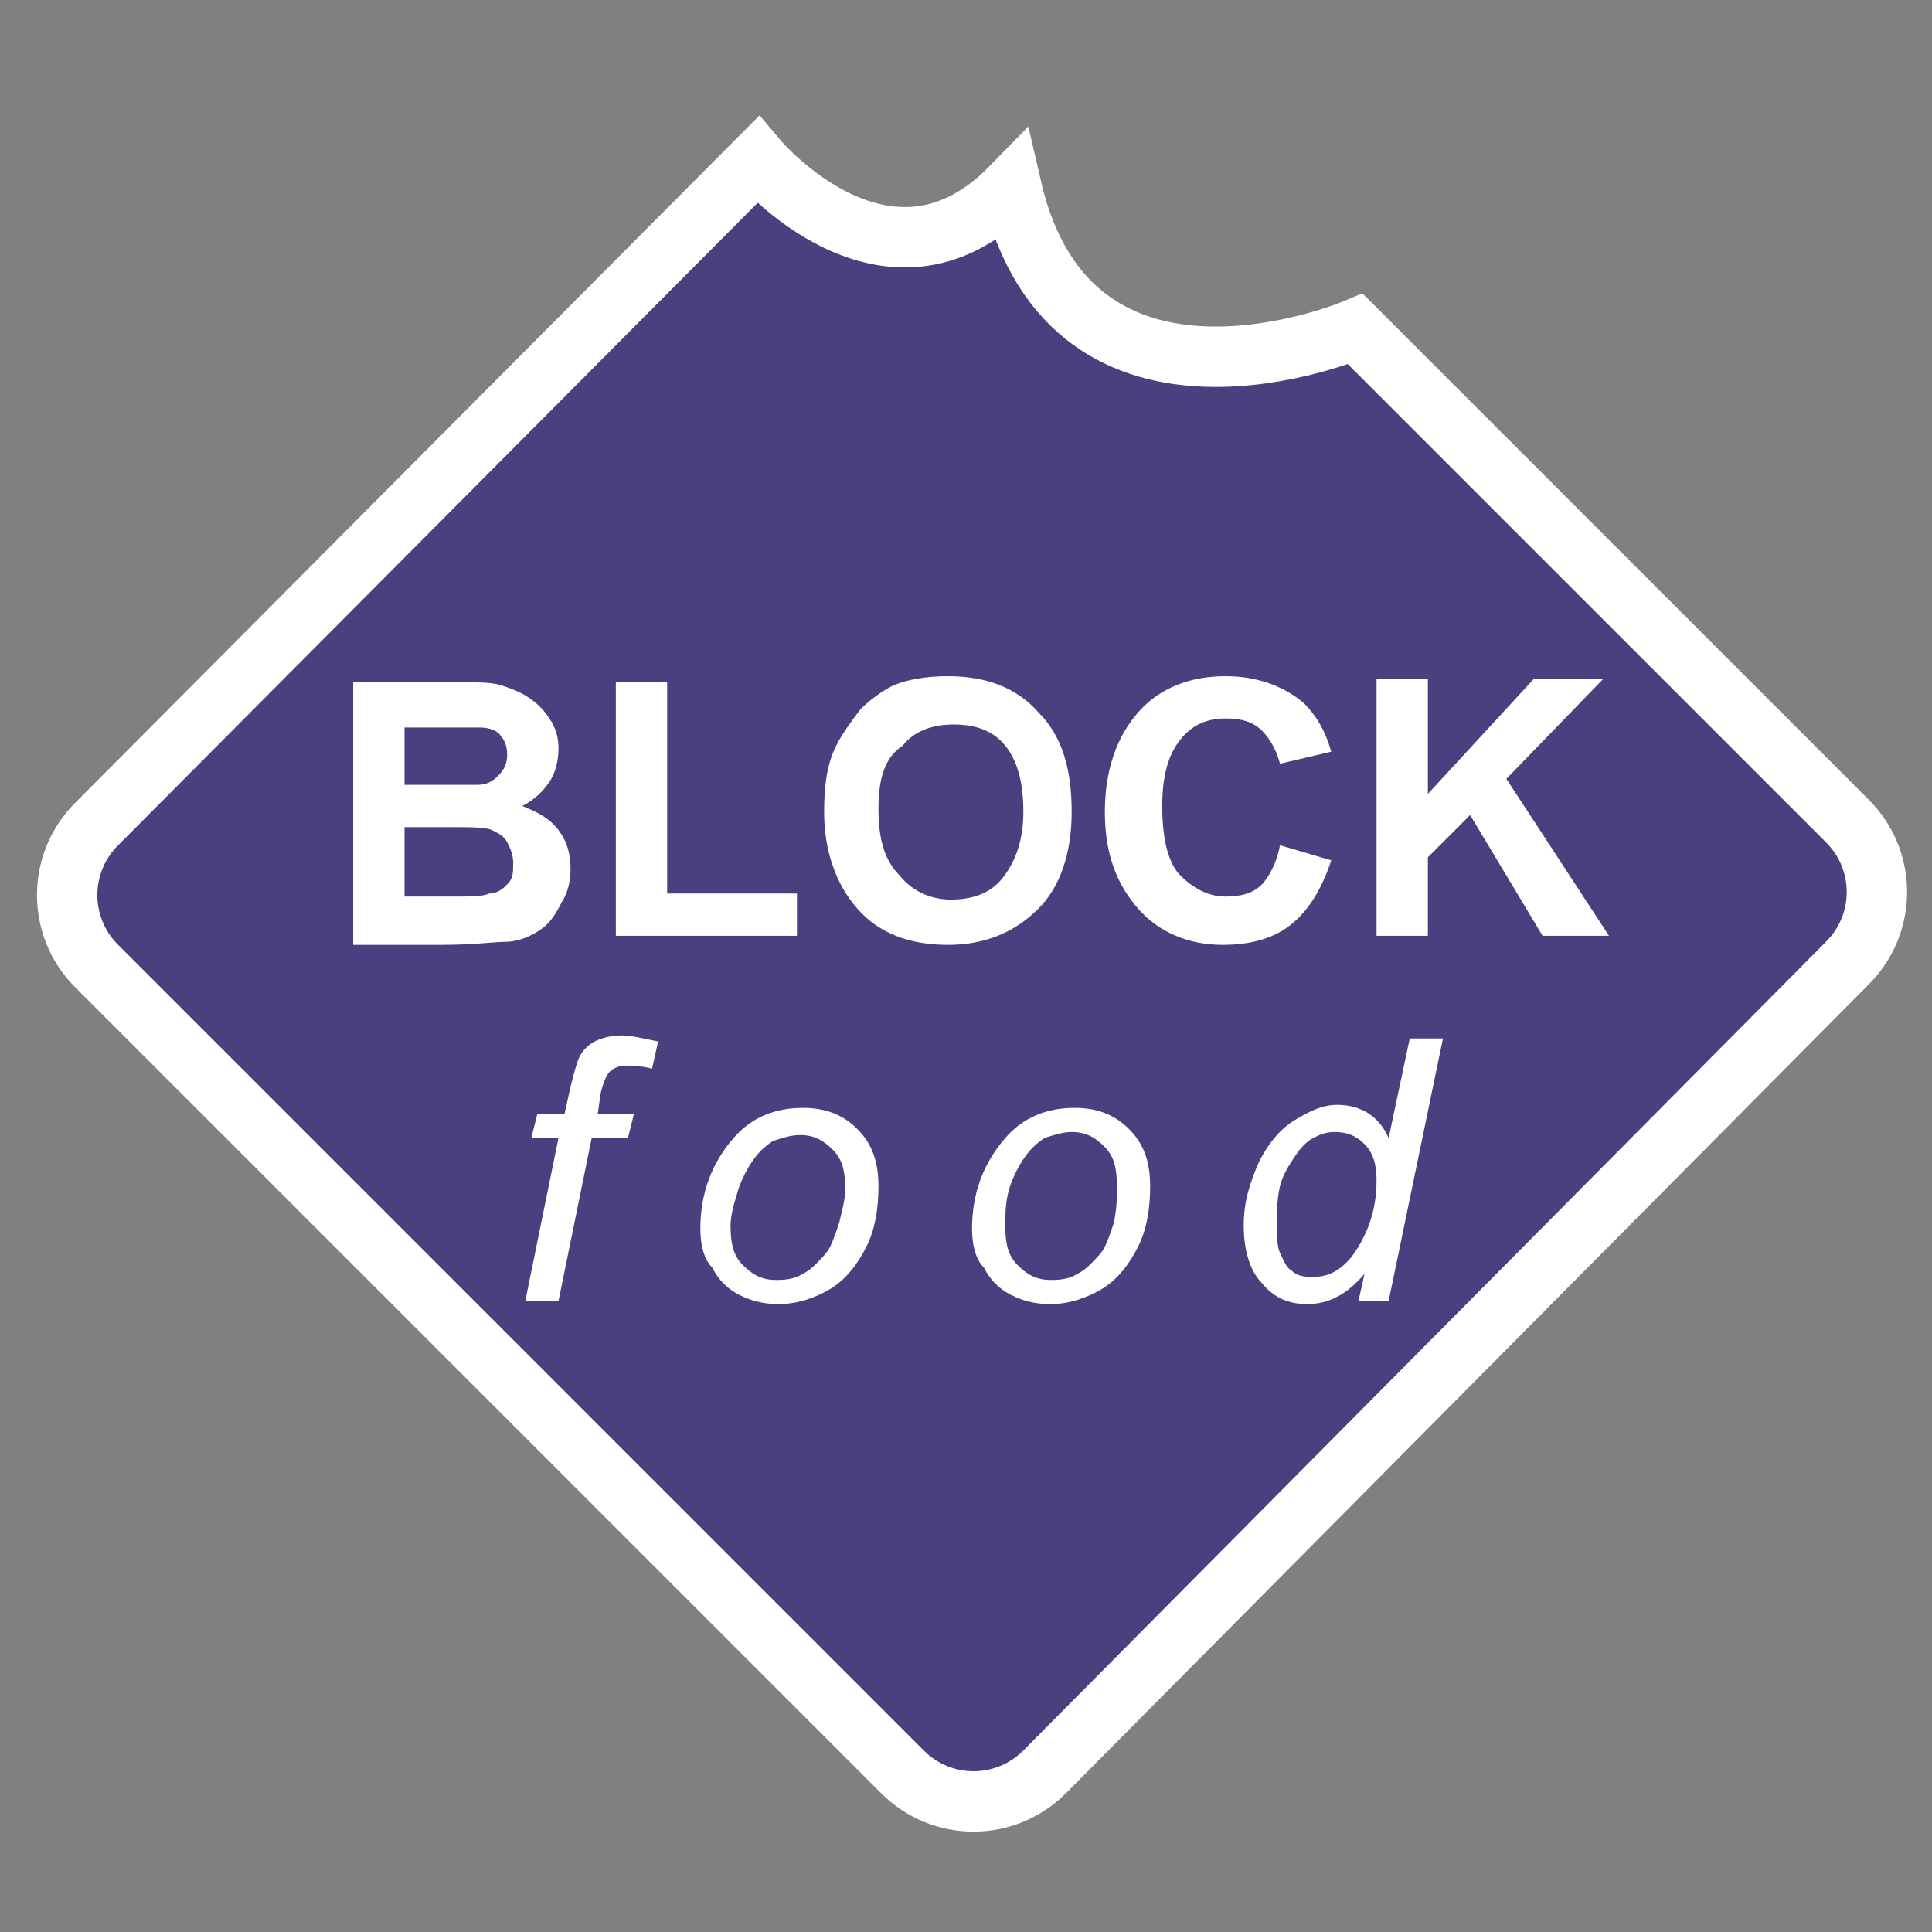 <?xml version="1.0" encoding="UTF-8"?>
<svg xmlns="http://www.w3.org/2000/svg" width="640" height="640">

			<rect width="100%" height="100%" fill="#808080" stroke="none"/>

			<g class="color1" transform="scale(10)">
				<path style="fill:#4B3F80;stroke:#FFFFFF;stroke-width:2" d="M29.9,58.7L3.2,32c-1.3-1.3-1.3-3.4,0-4.7
					L25.1,5.3c0,0,4.3,5.1,8.4,0.9c2,8.7,11.4,4.7,11.4,4.7l16.3,16.3c1.3,1.3,1.3,3.4,0,4.7L34.6,58.7C33.3,60,31.2,60,29.9,58.7z"/>
				<path style="fill:#FFFFFF;stroke:none" d="M11.7,22.6h3.4c0.7,0,1.2,0,1.5,0.1c0.3,0.1,0.6,0.2,0.9,0.4c0.3,0.2,0.5,0.4,0.7,0.7
					c0.2,0.3,0.3,0.6,0.3,1c0,0.4-0.1,0.8-0.3,1.1c-0.2,0.3-0.5,0.6-0.9,0.8c0.5,0.2,0.9,0.4,1.2,0.8c0.3,0.4,0.4,0.8,0.4,1.3
					c0,0.4-0.1,0.8-0.3,1.1c-0.2,0.4-0.4,0.7-0.7,0.9c-0.3,0.2-0.7,0.4-1.2,0.4c-0.3,0-1,0.1-2.1,0.1h-2.9V22.6z M13.4,24v2h1.1
					c0.7,0,1.1,0,1.3,0c0.3,0,0.5-0.1,0.7-0.3c0.2-0.2,0.3-0.4,0.3-0.7c0-0.3-0.1-0.5-0.2-0.6c-0.1-0.2-0.4-0.3-0.7-0.3
					c-0.2,0-0.7,0-1.5,0H13.4z M13.4,27.4v2.3H15c0.6,0,1,0,1.2-0.1c0.3,0,0.5-0.2,0.6-0.3c0.2-0.2,0.2-0.4,0.2-0.7
					c0-0.3-0.1-0.5-0.2-0.7c-0.1-0.2-0.3-0.3-0.5-0.4c-0.2-0.1-0.7-0.1-1.5-0.1H13.4z"/>
				<path style="fill:#FFFFFF;stroke:none" d="M20.4,31.1v-8.5h1.7v7h4.3v1.4H20.4z"/>
				<path style="fill:#FFFFFF;stroke:none" d="M27.3,26.9c0-0.9,0.1-1.6,0.4-2.2c0.2-0.4,0.5-0.8,0.8-1.2c0.3-0.3,0.7-0.6,1.1-0.8
					c0.5-0.2,1.1-0.3,1.8-0.3c1.3,0,2.3,0.4,3,1.2c0.8,0.8,1.1,1.9,1.1,3.3c0,1.4-0.4,2.5-1.1,3.2c-0.8,0.8-1.8,1.2-3,1.2
					c-1.3,0-2.3-0.4-3-1.2C27.7,29.3,27.3,28.2,27.3,26.9z M29.1,26.8c0,1,0.2,1.7,0.7,2.2c0.4,0.5,1,0.8,1.7,0.8
					c0.7,0,1.3-0.2,1.7-0.7c0.4-0.5,0.7-1.2,0.7-2.2c0-1-0.2-1.7-0.6-2.2c-0.4-0.5-1-0.7-1.7-0.7s-1.3,0.2-1.7,0.7
					C29.3,25.1,29.1,25.8,29.1,26.8z"/>
				<path style="fill:#FFFFFF;stroke:none" d="M42.4,28l1.7,0.5c-0.3,0.9-0.7,1.6-1.3,2.1c-0.6,0.5-1.4,0.7-2.3,0.7c-1.1,0-2.1-0.4-2.8-1.2
					c-0.7-0.8-1.1-1.8-1.1-3.2c0-1.4,0.4-2.5,1.1-3.3c0.7-0.8,1.7-1.2,2.9-1.2c1,0,1.9,0.3,2.6,0.9c0.4,0.4,0.7,0.9,0.9,1.6l-1.7,0.4
					c-0.1-0.4-0.3-0.8-0.6-1.1c-0.3-0.3-0.7-0.4-1.2-0.4c-0.6,0-1.1,0.2-1.5,0.7c-0.4,0.5-0.6,1.2-0.6,2.2c0,1.1,0.2,1.9,0.6,2.3
					s0.9,0.7,1.5,0.7c0.5,0,0.9-0.1,1.2-0.4C42,29.1,42.3,28.6,42.4,28z"/>
				<path style="fill:#FFFFFF;stroke:none" d="M45.6,31.1v-8.6h1.7v3.8l3.5-3.8h2.3l-3.2,3.3l3.4,5.2h-2.2l-2.4-4l-1.4,1.4v2.6H45.6z"/>
				<path style="fill:#FFFFFF;stroke:none" d="M17.4,43.1l1.1-5.4h-0.9l0.2-0.8h0.9l0.2-0.9c0.1-0.4,0.2-0.8,0.3-1c0.1-0.2,0.3-0.4,0.5-0.5
					c0.2-0.1,0.5-0.2,0.9-0.2c0.3,0,0.7,0.1,1.2,0.2l-0.2,0.9c-0.4-0.1-0.7-0.1-0.9-0.1c-0.2,0-0.4,0.1-0.5,0.2
					c-0.1,0.1-0.2,0.3-0.3,0.7l-0.1,0.7h1.2l-0.2,0.8h-1.2l-1.1,5.4H17.4z"/>
				<path style="fill:#FFFFFF;stroke:none" d="M23.2,40.7c0-1.2,0.4-2.2,1.1-3c0.6-0.7,1.4-1,2.3-1c0.7,0,1.3,0.2,1.8,0.7c0.5,0.5,0.7,1.1,0.7,1.9
					c0,0.7-0.1,1.4-0.4,2c-0.3,0.6-0.7,1.1-1.2,1.4c-0.5,0.3-1.1,0.5-1.7,0.5c-0.5,0-0.9-0.1-1.3-0.3c-0.4-0.2-0.7-0.5-0.9-0.9
					C23.3,41.7,23.2,41.2,23.2,40.7z M24.2,40.6c0,0.6,0.1,1,0.4,1.3c0.3,0.3,0.6,0.5,1.1,0.5c0.2,0,0.4,0,0.7-0.1
					c0.2-0.1,0.4-0.2,0.6-0.4c0.2-0.2,0.4-0.4,0.5-0.6c0.1-0.2,0.2-0.5,0.3-0.8c0.1-0.4,0.2-0.8,0.2-1.1c0-0.6-0.1-1-0.4-1.3
					c-0.3-0.3-0.6-0.5-1.1-0.5c-0.3,0-0.6,0.1-0.9,0.2c-0.3,0.2-0.5,0.4-0.7,0.7s-0.4,0.7-0.5,1.1C24.3,39.9,24.2,40.3,24.2,40.6z"/>
				<path style="fill:#FFFFFF;stroke:none" d="M32.2,40.7c0-1.2,0.4-2.2,1.1-3c0.6-0.7,1.4-1,2.3-1c0.7,0,1.3,0.2,1.8,0.7s0.7,1.1,0.7,1.9
					c0,0.7-0.1,1.4-0.4,2c-0.3,0.6-0.7,1.1-1.2,1.4c-0.5,0.3-1.1,0.5-1.7,0.5c-0.5,0-0.9-0.1-1.3-0.3c-0.4-0.2-0.7-0.5-0.9-0.9
					C32.3,41.7,32.2,41.2,32.2,40.7z M33.3,40.6c0,0.6,0.1,1,0.4,1.3c0.3,0.3,0.6,0.5,1.1,0.5c0.2,0,0.4,0,0.7-0.1
					c0.2-0.1,0.4-0.2,0.6-0.4s0.4-0.4,0.5-0.6c0.1-0.2,0.2-0.5,0.3-0.8C37,40,37,39.7,37,39.3c0-0.6-0.1-1-0.4-1.3
					c-0.3-0.3-0.6-0.5-1.1-0.5c-0.3,0-0.6,0.1-0.9,0.2c-0.3,0.2-0.5,0.4-0.7,0.7s-0.4,0.7-0.5,1.1C33.3,39.9,33.3,40.3,33.3,40.6z"/>
				<path style="fill:#FFFFFF;stroke:none" d="M45.2,42.2c-0.6,0.7-1.2,1-1.9,1c-0.6,0-1.1-0.2-1.5-0.7c-0.4-0.4-0.6-1.1-0.6-1.9
					c0-0.8,0.2-1.4,0.5-2.1c0.3-0.6,0.7-1.1,1.2-1.4c0.5-0.3,0.9-0.5,1.4-0.5c0.8,0,1.4,0.4,1.7,1.1l0.7-3.3h1.1L46,43.1h-1L45.2,42.2z
					 M42.3,40.5c0,0.4,0,0.8,0.1,1s0.2,0.5,0.4,0.6c0.2,0.2,0.5,0.2,0.7,0.2c0.5,0,0.9-0.2,1.3-0.7c0.5-0.7,0.8-1.5,0.8-2.5
					c0-0.5-0.1-0.9-0.4-1.2s-0.6-0.4-1-0.4c-0.3,0-0.5,0.1-0.7,0.2s-0.4,0.3-0.6,0.6c-0.2,0.3-0.4,0.6-0.5,1S42.3,40.2,42.3,40.5z"/>
			</g>
		
</svg>